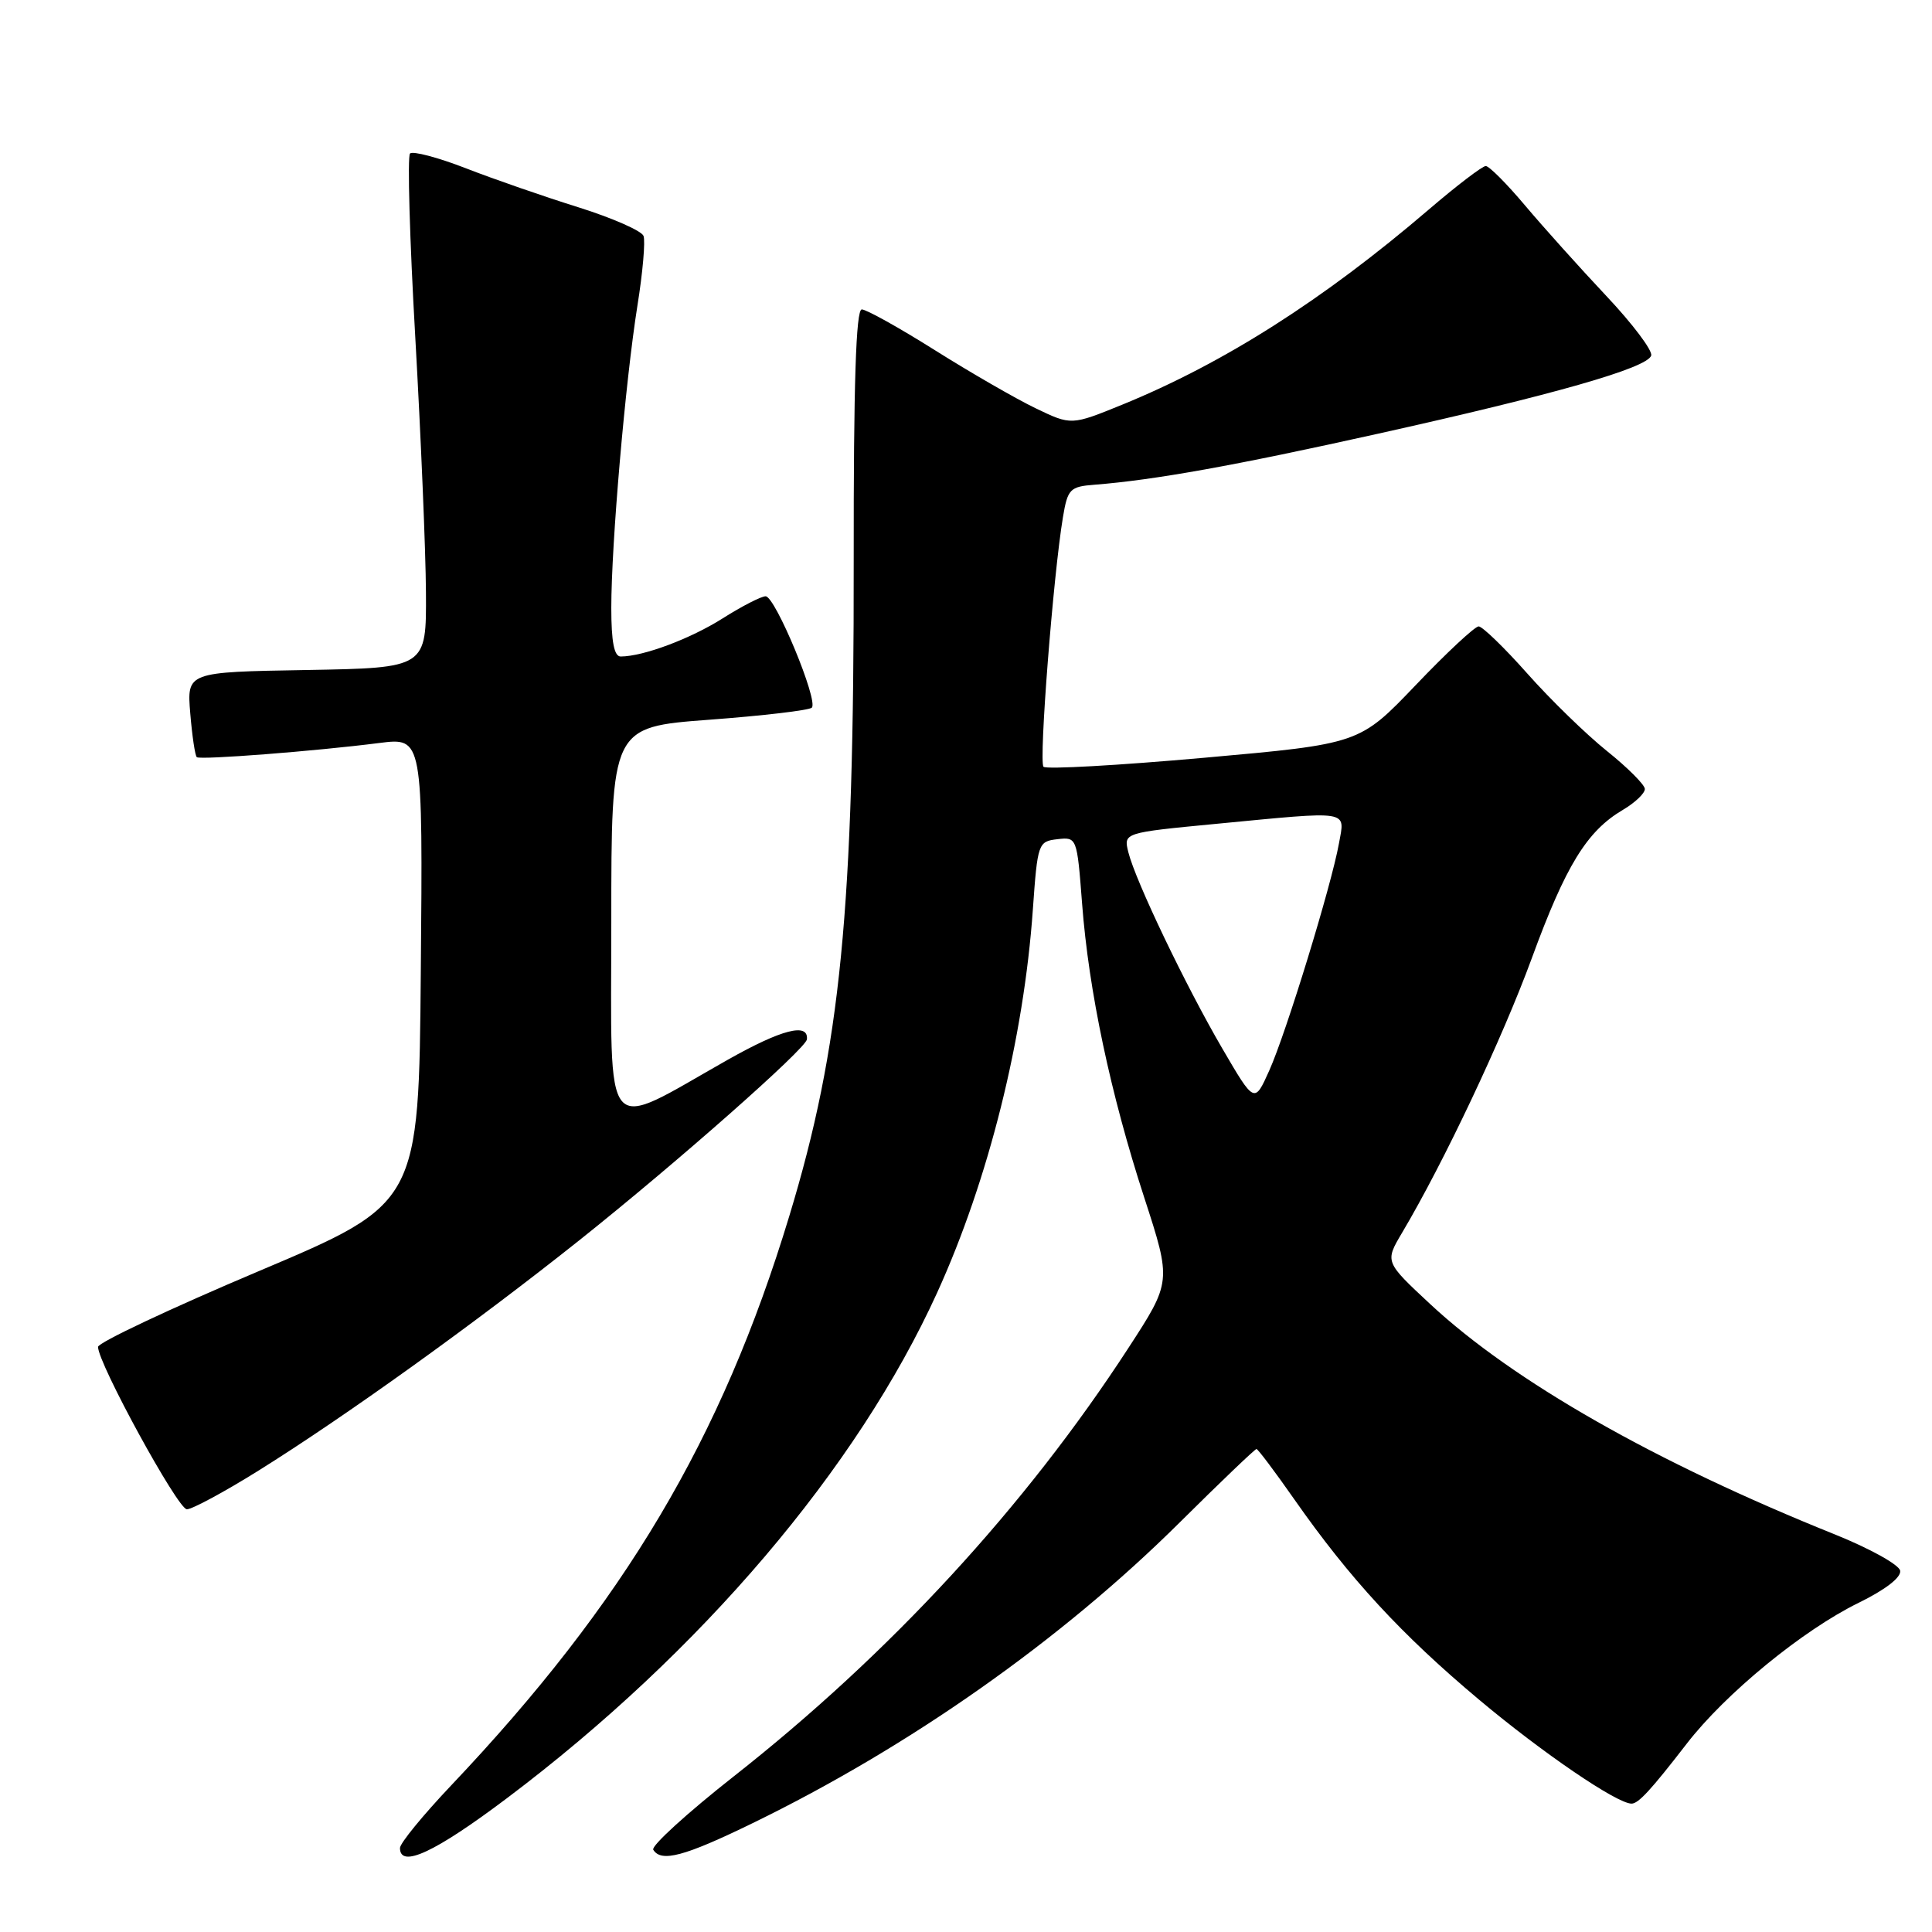 <?xml version="1.0" encoding="UTF-8" standalone="no"?>
<!DOCTYPE svg PUBLIC "-//W3C//DTD SVG 1.1//EN" "http://www.w3.org/Graphics/SVG/1.1/DTD/svg11.dtd" >
<svg xmlns="http://www.w3.org/2000/svg" xmlns:xlink="http://www.w3.org/1999/xlink" version="1.1" viewBox="0 0 256 256">
 <g >
 <path fill="currentColor"
d=" M 67.20 238.25 C 92.88 218.91 113.58 194.57 124.18 171.28 C 130.98 156.35 135.66 137.61 136.86 120.50 C 137.48 111.74 137.57 111.49 140.10 111.20 C 142.69 110.90 142.71 110.95 143.38 119.70 C 144.26 131.32 147.15 144.95 151.61 158.66 C 155.24 169.82 155.24 169.82 149.49 178.66 C 135.82 199.68 117.95 219.08 97.25 235.36 C 91.07 240.22 86.26 244.60 86.56 245.10 C 87.61 246.80 90.67 245.99 99.70 241.59 C 120.54 231.45 140.60 217.33 156.30 201.75 C 161.70 196.39 166.29 192.00 166.49 192.00 C 166.68 192.00 168.95 195.02 171.53 198.71 C 178.84 209.15 185.68 216.58 196.00 225.23 C 204.38 232.26 214.21 238.96 216.18 238.99 C 217.09 239.00 218.73 237.22 223.50 231.05 C 228.63 224.40 238.90 215.99 246.28 212.38 C 249.85 210.63 251.95 209.00 251.78 208.12 C 251.63 207.33 247.73 205.17 243.13 203.32 C 219.33 193.76 200.52 183.05 189.49 172.78 C 183.50 167.20 183.50 167.20 185.78 163.35 C 191.31 154.04 199.07 137.60 202.96 127.00 C 207.46 114.70 210.26 110.14 215.01 107.33 C 216.66 106.36 217.98 105.10 217.95 104.53 C 217.92 103.97 215.66 101.70 212.91 99.50 C 210.17 97.30 205.43 92.69 202.38 89.25 C 199.33 85.81 196.42 83.00 195.93 83.00 C 195.43 83.00 191.67 86.50 187.58 90.79 C 180.14 98.57 180.14 98.57 159.53 100.41 C 148.19 101.42 138.63 101.96 138.27 101.60 C 137.63 100.96 139.56 76.22 140.85 68.50 C 141.47 64.80 141.78 64.48 145.01 64.23 C 152.94 63.61 163.59 61.70 182.50 57.49 C 206.00 52.27 218.24 48.77 218.79 47.12 C 219.01 46.47 216.33 42.91 212.84 39.21 C 209.35 35.50 204.52 30.12 202.09 27.24 C 199.67 24.36 197.32 22.00 196.87 22.00 C 196.42 22.00 193.00 24.61 189.28 27.80 C 175.35 39.73 162.15 48.13 148.73 53.61 C 141.95 56.37 141.95 56.37 137.23 54.10 C 134.63 52.85 128.63 49.39 123.89 46.41 C 119.16 43.43 114.79 41.00 114.19 41.00 C 113.42 41.00 113.10 50.81 113.12 74.25 C 113.17 120.72 111.41 138.65 104.58 161.15 C 95.62 190.69 82.77 212.32 59.75 236.61 C 56.04 240.53 53.00 244.24 53.00 244.87 C 53.00 247.61 57.64 245.45 67.20 238.25 Z  M 34.26 194.86 C 45.82 187.64 62.92 175.36 76.74 164.36 C 89.69 154.05 106.80 138.94 106.92 137.72 C 107.15 135.47 103.56 136.40 96.44 140.42 C 79.60 149.94 81.00 151.59 81.00 122.18 C 81.00 96.34 81.00 96.34 93.96 95.37 C 101.09 94.84 107.21 94.12 107.57 93.77 C 108.47 92.86 102.73 79.03 101.45 79.01 C 100.87 79.01 98.31 80.32 95.77 81.93 C 91.49 84.64 85.25 86.98 82.25 86.99 C 81.38 87.00 81.00 85.05 81.00 80.55 C 81.00 72.07 82.86 50.59 84.46 40.51 C 85.17 36.11 85.53 31.94 85.27 31.26 C 85.01 30.58 81.13 28.88 76.65 27.47 C 72.17 26.07 65.46 23.75 61.74 22.30 C 58.03 20.86 54.69 19.98 54.33 20.34 C 53.97 20.70 54.28 31.68 55.03 44.75 C 55.77 57.81 56.41 73.00 56.44 78.50 C 56.50 88.50 56.50 88.50 40.63 88.78 C 24.76 89.05 24.76 89.05 25.21 94.52 C 25.46 97.53 25.85 100.15 26.08 100.33 C 26.57 100.71 41.82 99.53 50.26 98.45 C 56.03 97.72 56.03 97.72 55.76 128.60 C 55.50 159.47 55.50 159.47 34.25 168.45 C 22.56 173.39 13.00 177.90 12.99 178.47 C 12.98 180.63 23.56 199.98 24.76 199.99 C 25.45 199.99 29.73 197.69 34.26 194.86 Z  M 161.96 138.93 C 157.10 130.60 150.46 116.74 149.51 112.92 C 148.87 110.34 148.87 110.34 161.18 109.16 C 179.14 107.44 178.22 107.29 177.42 111.75 C 176.42 117.32 170.43 136.85 168.18 141.86 C 166.22 146.23 166.22 146.23 161.96 138.93 Z "/>
</g>
</svg>